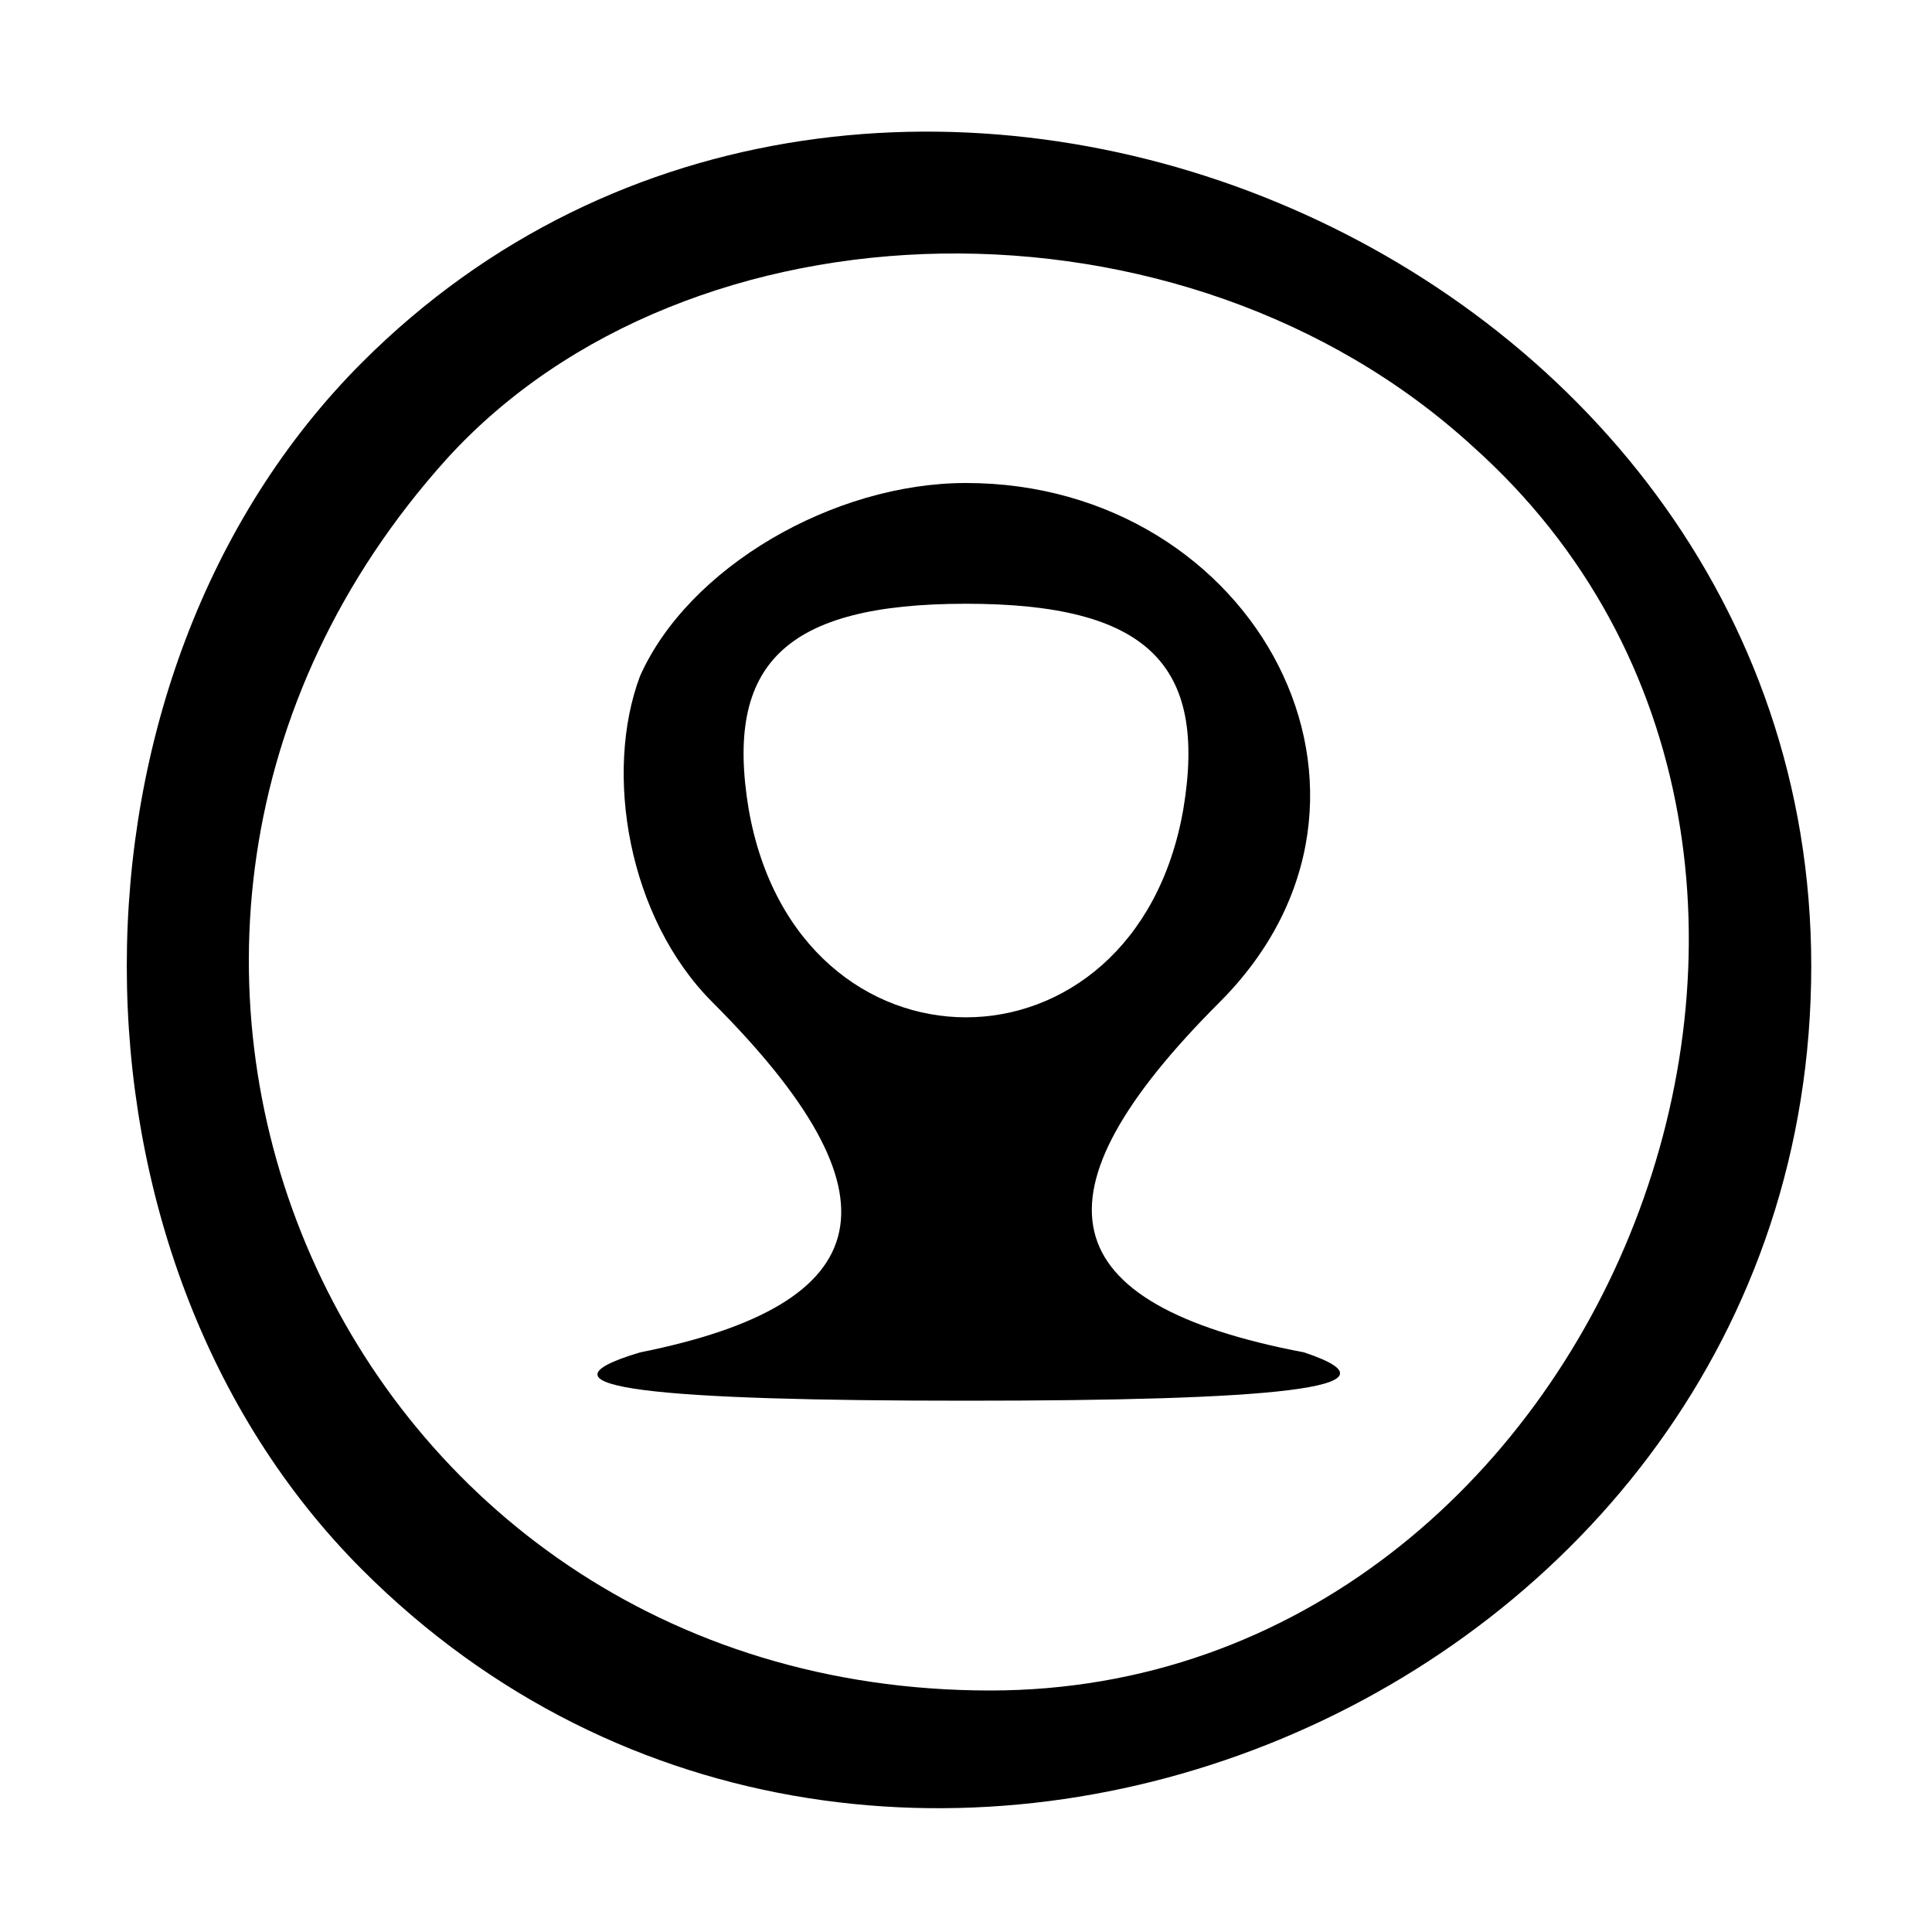 <?xml version="1.0" standalone="no"?>
<!DOCTYPE svg PUBLIC "-//W3C//DTD SVG 20010904//EN"
 "http://www.w3.org/TR/2001/REC-SVG-20010904/DTD/svg10.dtd">
<svg version="1.0" xmlns="http://www.w3.org/2000/svg"
 width="16pt" height="16pt" viewBox="0 0 16 16"
 preserveAspectRatio="xMidYMid meet">

<g transform="translate(0,16) scale(0.1,-0.1)"
fill="#000000" stroke="none">
<path d="M30 130 c-26 -26 -26 -74 0 -100 43 -43 120 -11 120 50 0 60 -78 92
-120 50z m92 -7 c38 -34 11 -103 -40 -103 -54 0 -81 62 -45 102 20 22 61 23
85 1z"/>
<path d="M53 104 c-3 -8 -1 -20 6 -27 16 -16 14 -25 -6 -29 -10 -3 2 -4 27 -4
25 0 37 1 28 4 -21 4 -23 13 -7 29 17 17 3 43 -21 43 -11 0 -23 -7 -27 -16z
m45 -11 c-4 -23 -32 -23 -36 0 -2 12 3 17 18 17 15 0 20 -5 18 -17z"/>
</g>
</svg>
